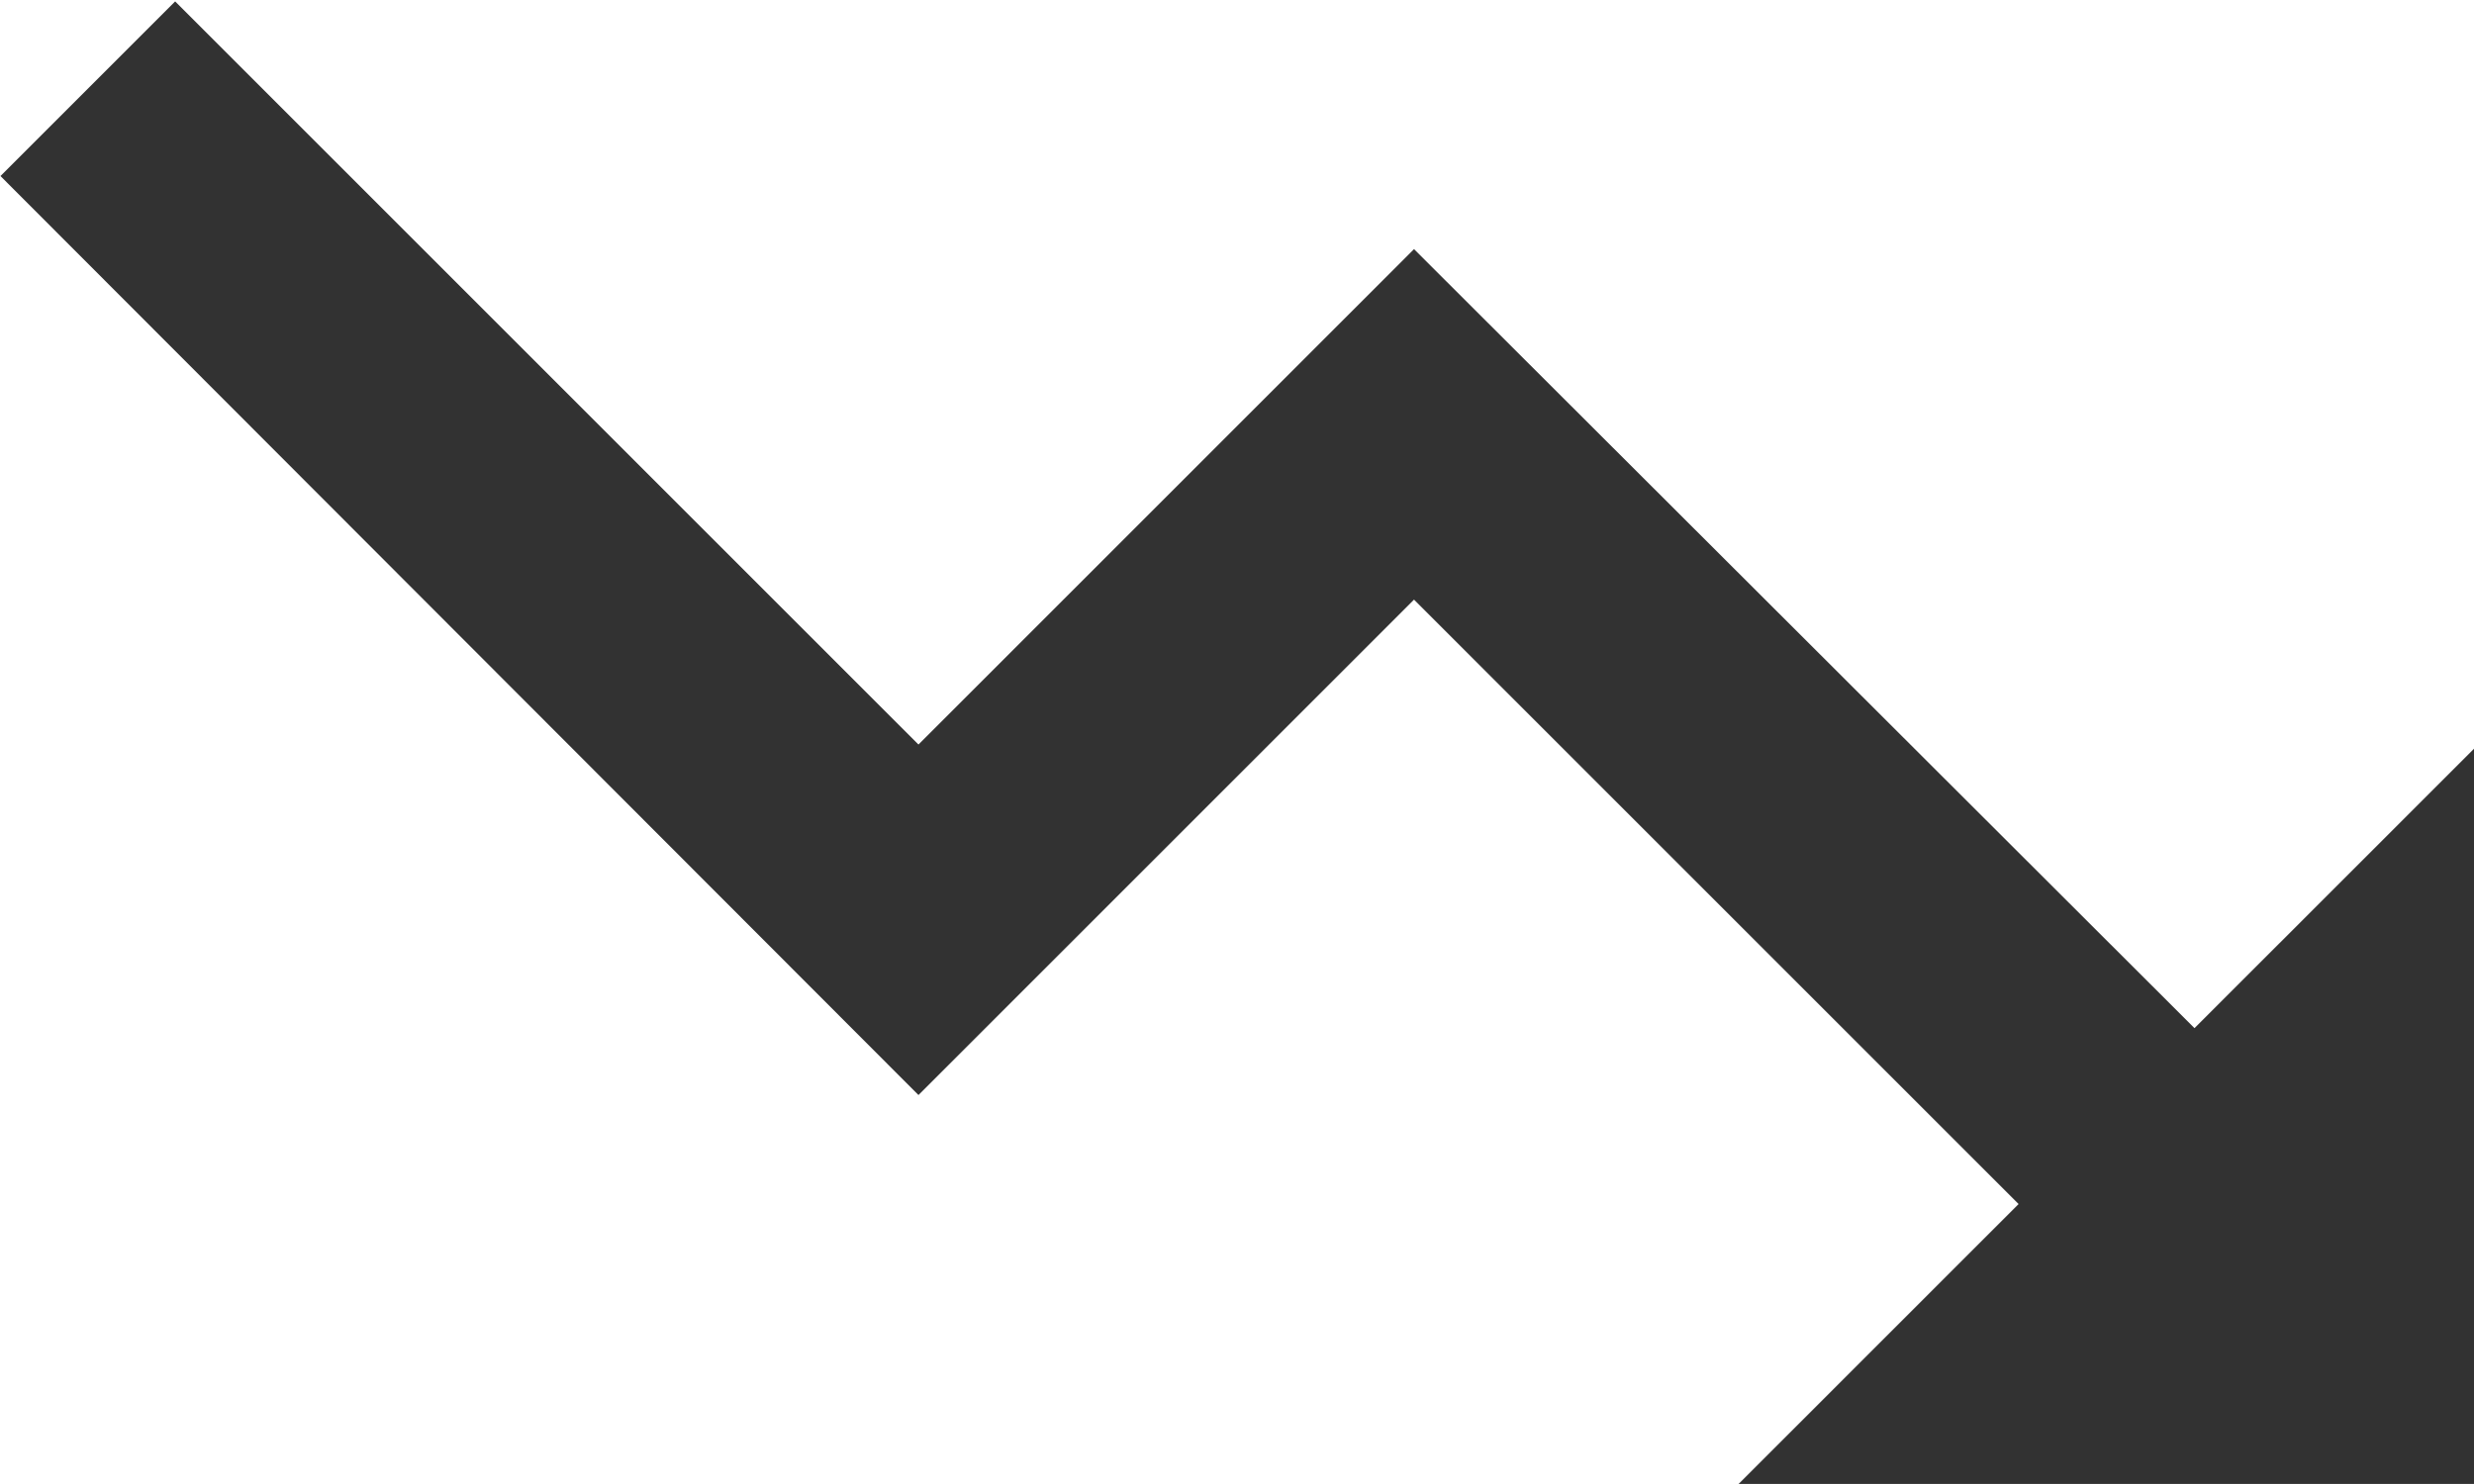 <?xml version="1.0" encoding="UTF-8" standalone="no"?>
<!-- Created with Inkscape (http://www.inkscape.org/) -->

<svg
   id="svg1100"
   version="1.1"
   viewBox="0 0 5.292 3.175"
   height="3.175mm"
   width="5.292mm"
   xmlns="http://www.w3.org/2000/svg"
   xmlns:svg="http://www.w3.org/2000/svg">
  <defs
     id="defs1097" />
  <g
     id="New_Layer_1652806942.9426441"
     style="display:inline"
     transform="translate(-0.529,-27.531)">
    <path
       fill="#323232"
       d="m 16,18 2.29,-2.29 -4.88,-4.88 -4,4 L 2,7.41 3.41,6 l 6,6 4,-4 6.3,6.29 L 22,12 v 6 z"
       id="path4600"
       transform="matrix(0.265,0,0,0.265,1.2e-6,25.944)" />
  </g>
</svg>
